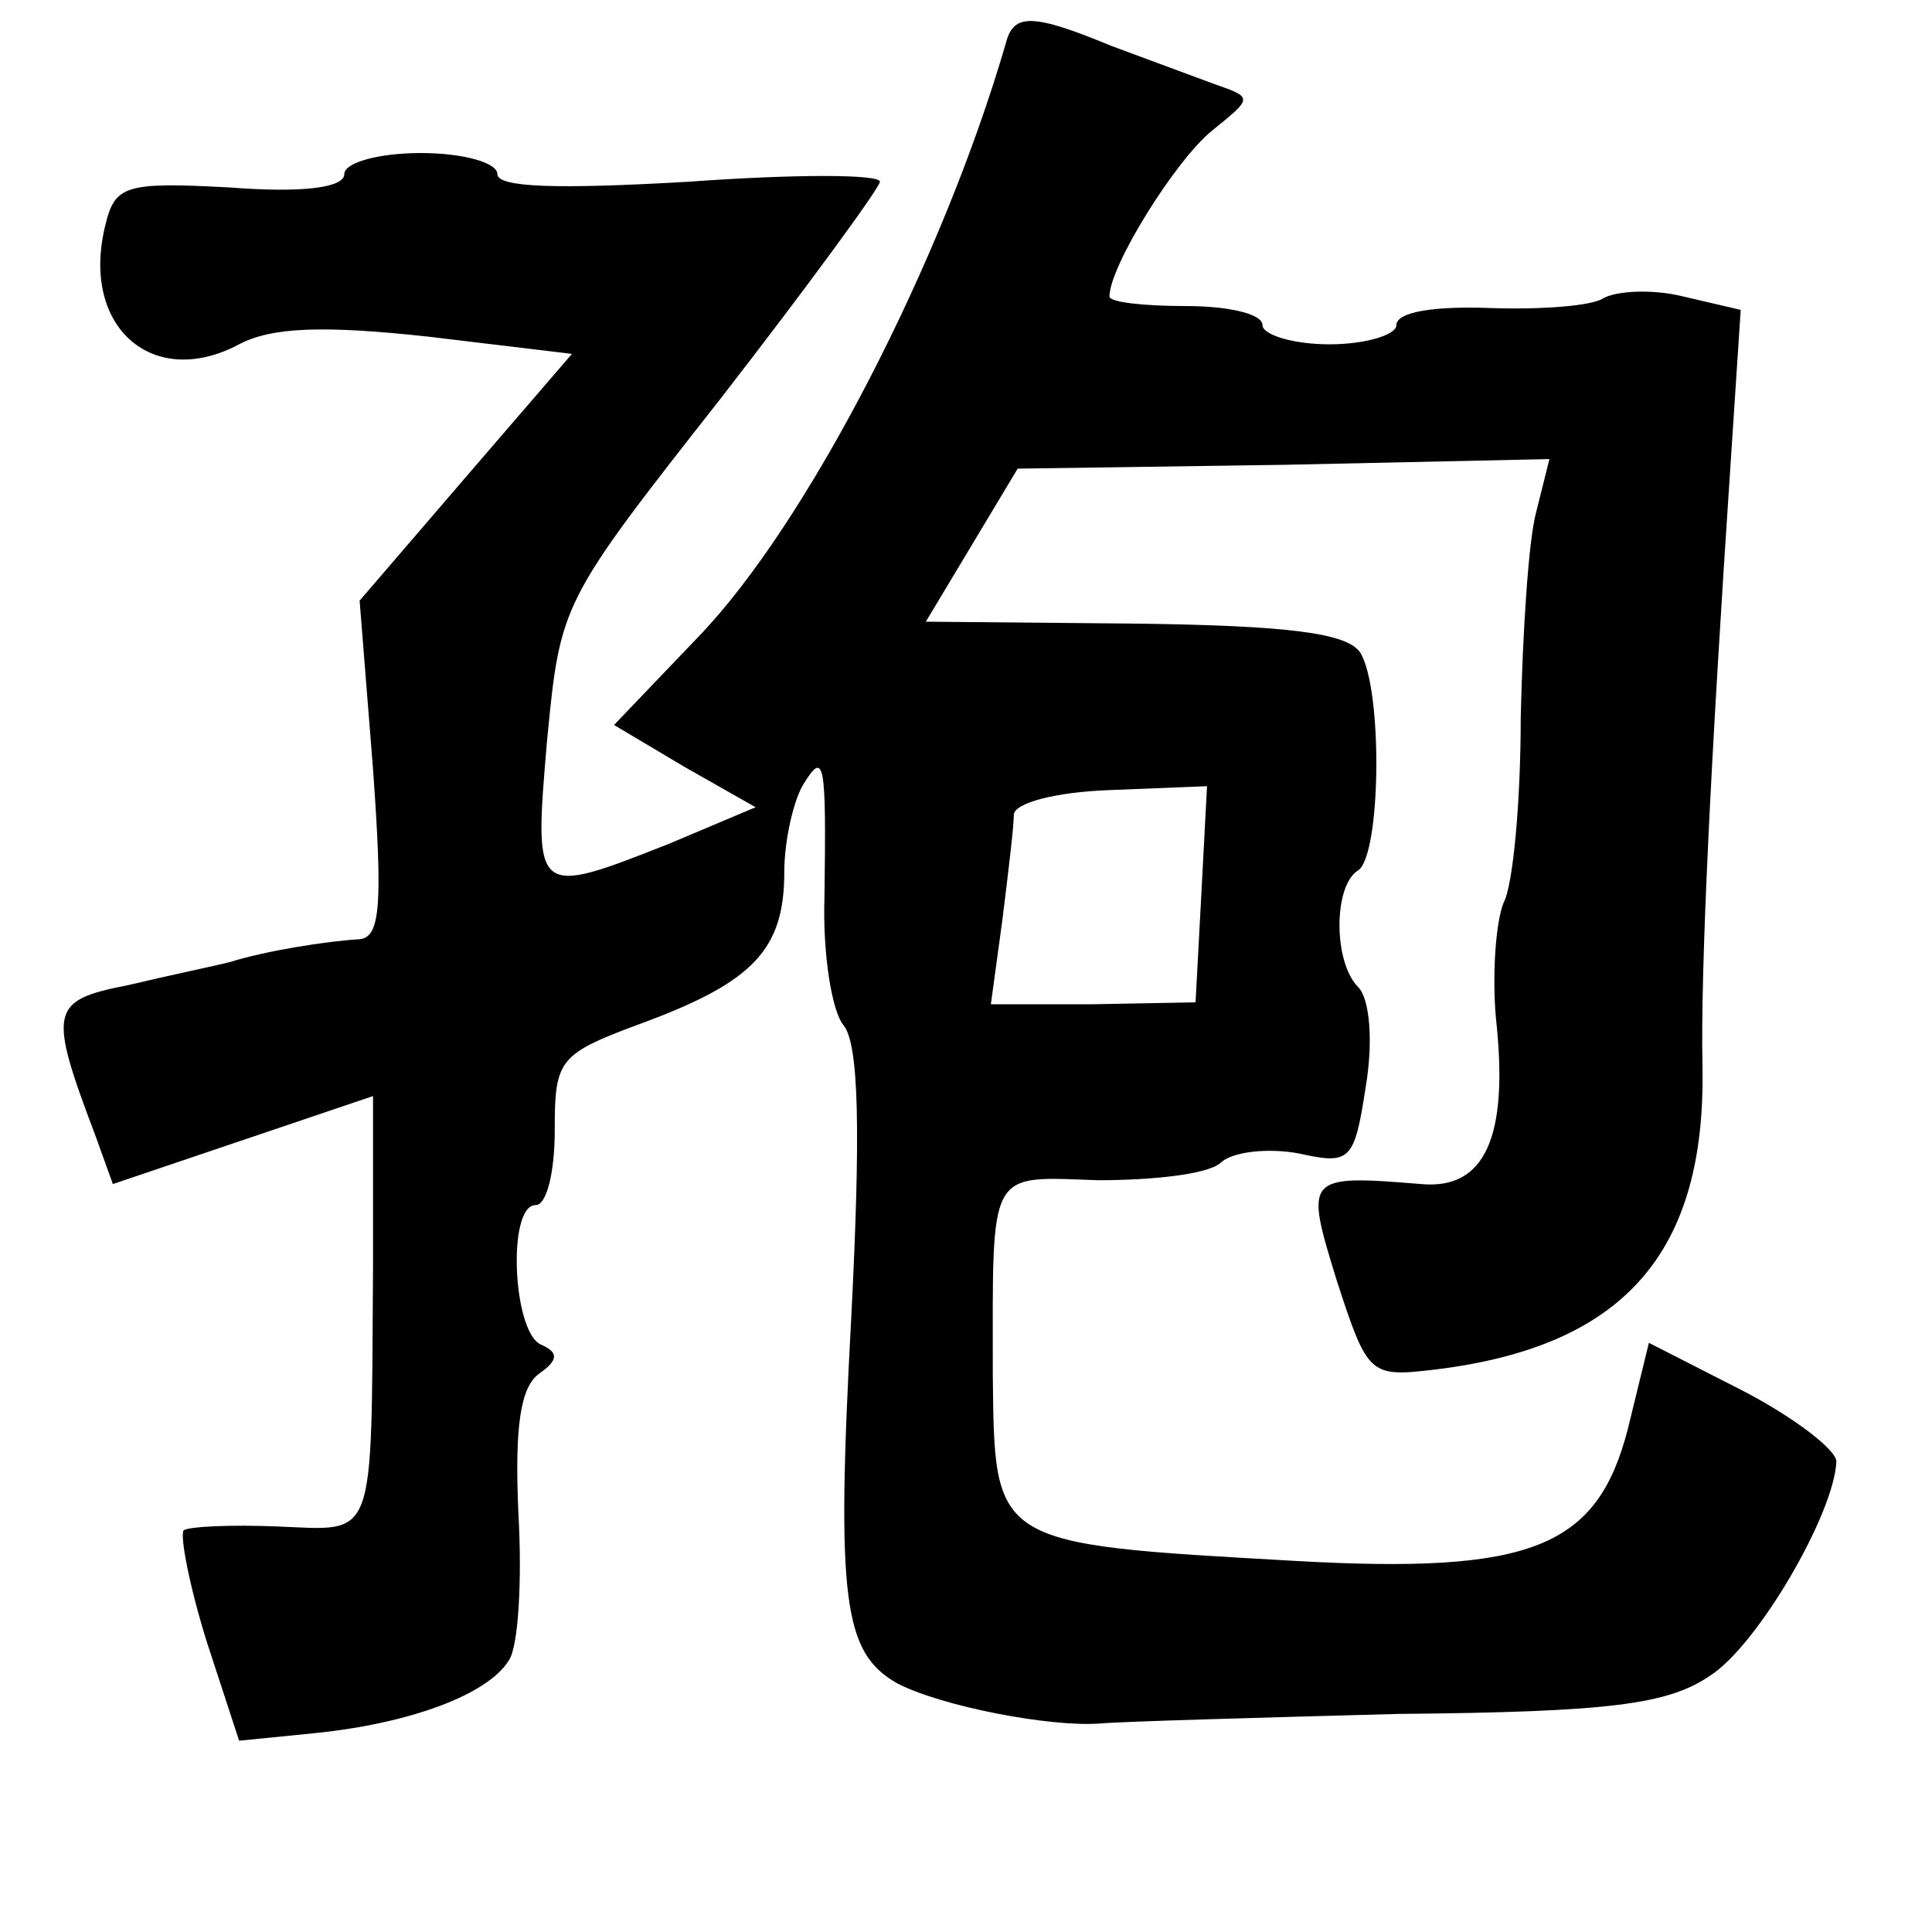 <?xml version="1.0" standalone="no"?>
<!DOCTYPE svg PUBLIC "-//W3C//DTD SVG 20010904//EN"
 "http://www.w3.org/TR/2001/REC-SVG-20010904/DTD/svg10.dtd">
<svg version="1.0" xmlns="http://www.w3.org/2000/svg"
 width="101pt" height="101pt" viewBox="0 0 101 101"
 preserveAspectRatio="xMidYMid meet">
<g transform="translate(0,101) scale(0.1,-0.1)"
fill="#000000" stroke="none">
<path d="M526 988 c-33 -114 -104 -252 -161 -311 l-44 -46 37 -22 37 -21 -45
-19 c-71 -28 -71 -28 -64 54 7 72 7 72 91 179 45 58 83 110 83 113 0 4 -45 4
-100 0 -69 -4 -100 -3 -100 4 0 6 -18 11 -40 11 -22 0 -40 -5 -40 -11 0 -7
-21 -10 -60 -7 -55 3 -60 1 -65 -20 -13 -53 25 -86 70 -62 17 9 44 10 99 4
l75 -9 -56 -65 -55 -64 7 -88 c5 -70 4 -88 -7 -89 -17 -1 -49 -6 -68 -12 -8
-2 -32 -7 -53 -12 -41 -8 -42 -13 -17 -79 l9 -25 68 23 68 23 0 -91 c-1 -144
2 -136 -50 -134 -24 1 -46 0 -49 -2 -2 -3 3 -29 12 -58 l17 -52 40 4 c49 5 90
20 101 38 5 7 7 42 5 77 -2 45 1 66 11 73 10 7 10 11 1 15 -15 6 -18 73 -3 73
6 0 10 18 10 39 0 38 2 40 48 57 56 21 72 38 72 78 0 17 5 38 10 46 11 18 12
12 11 -59 -1 -30 4 -60 10 -67 8 -10 9 -55 4 -153 -8 -148 -4 -175 24 -191 23
-12 80 -23 106 -21 11 1 81 3 156 5 111 1 141 5 163 20 25 16 65 85 66 112 0
6 -22 23 -49 37 l-49 25 -11 -45 c-16 -62 -50 -76 -174 -69 -159 9 -157 8
-158 98 0 108 -3 103 55 101 28 0 57 3 64 9 6 6 25 8 41 5 27 -6 29 -4 35 35
4 24 2 46 -4 52 -13 13 -13 53 0 61 12 8 13 95 1 114 -7 10 -37 14 -118 15
l-109 1 24 40 24 40 139 2 139 3 -7 -28 c-4 -15 -7 -63 -8 -107 0 -44 -4 -88
-9 -97 -4 -10 -6 -37 -4 -60 7 -63 -6 -90 -39 -87 -61 5 -61 4 -44 -51 16 -49
17 -50 51 -46 99 12 142 61 140 159 -1 50 4 155 15 319 l5 76 -30 7 c-16 4
-35 3 -42 -1 -6 -4 -33 -6 -60 -5 -28 1 -48 -2 -48 -9 0 -5 -16 -10 -35 -10
-19 0 -35 5 -35 10 0 6 -18 10 -40 10 -22 0 -40 2 -40 5 0 16 35 72 54 87 21
17 21 17 1 24 -11 4 -35 13 -54 20 -41 17 -51 17 -55 2z m102 -446 l-3 -56
-54 -1 -53 0 6 44 c3 24 6 49 6 55 0 6 21 12 51 13 l50 2 -3 -57z"/>
</g>
</svg>
